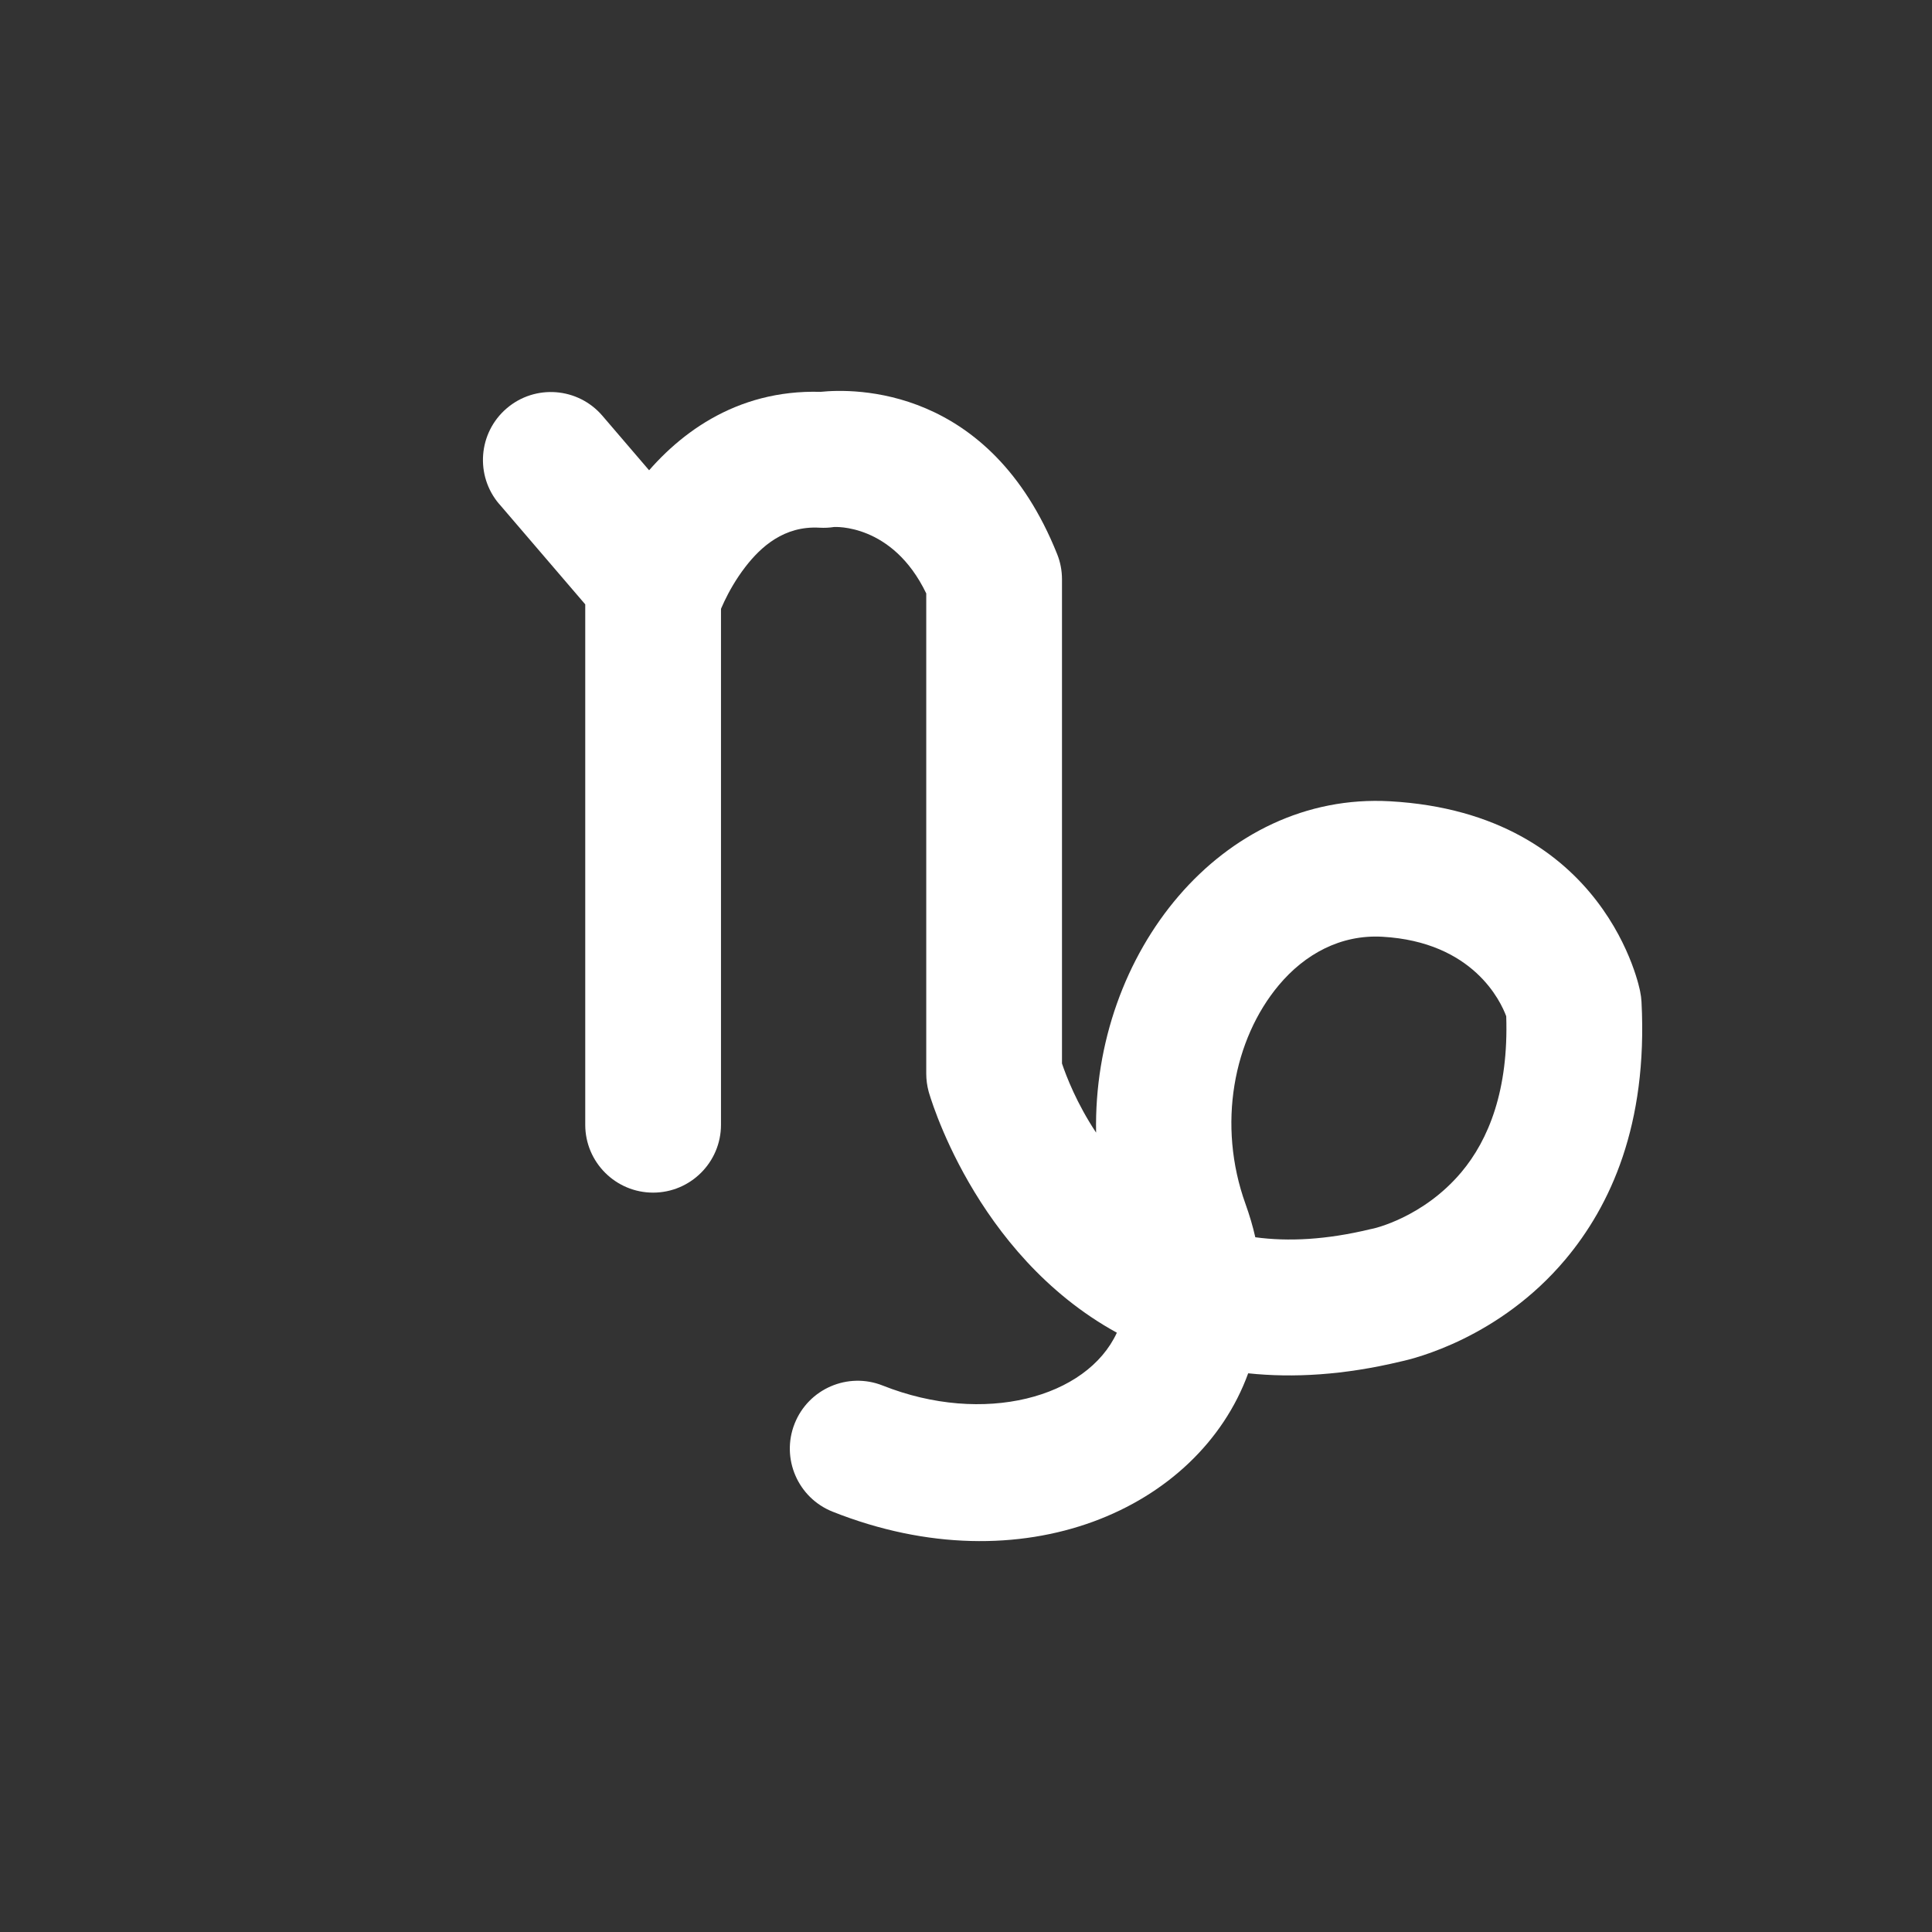 <?xml version="1.0" encoding="UTF-8"?><svg id="Capricorn" xmlns="http://www.w3.org/2000/svg" viewBox="0 0 50 50"><rect x="0" y="0" width="50" height="50" fill="#333333" stroke="none"/><defs><style>.cls-1{fill:#fff;fill-rule:evenodd;}</style></defs><g id="Sign"><path class="cls-1" d="m12.922,13.046l2.224,2.595v13.468c0,.969.787,1.756,1.756,1.756s1.757-.787,1.757-1.756v-14.118c0-.419-.15-.825-.423-1.143l-2.647-3.089c-.631-.736-1.741-.822-2.477-.19-.736.631-.822,1.741-.191,2.478"/><path class="cls-1" d="m28.905,34.489c-.777,1.686-3.446,2.407-6.06,1.369-.901-.358-1.923.083-2.28.985-.358.9.083,1.923.985,2.28,4.914,1.951,9.474-.069,10.753-3.582,1.162.122,2.474.049,3.956-.307.339-.072,2.548-.61,4.251-2.637,1.163-1.385,2.137-3.479,1.972-6.668-.005-.092-.017-.184-.036-.273,0,0-.843-4.603-6.473-4.919-4.351-.245-7.697,3.922-7.606,8.575-.502-.756-.772-1.459-.883-1.789-0,0-0-12.532-0-12.532,0-.224-.042-.445-.126-.653-1.746-4.363-5.266-4.285-6.121-4.197-2.21-.064-3.754,1.121-4.728,2.383-.904,1.171-1.279,2.376-1.279,2.376-.294.923.217,1.913,1.141,2.207.924.293,1.912-.218,2.207-1.141,0,0,.217-.654.712-1.295.399-.517,1.003-1.069,1.923-1.014.124.007.248.001.371-.018,0,0,1.51-.104,2.387,1.719v12.428c0,.155.021.31.061.46,0,0,1.154,4.203,4.873,6.245Zm3.581-2.469c.855.116,1.841.066,2.975-.208.027-.007.053-.013.08-.017,0,0,1.287-.279,2.279-1.459.71-.845,1.224-2.132,1.161-4.035-.139-.378-.85-1.925-3.205-2.058-1.085-.061-2.01.454-2.678,1.25-1.175,1.4-1.604,3.613-.864,5.667.104.29.189.576.253.86"/></g></svg>